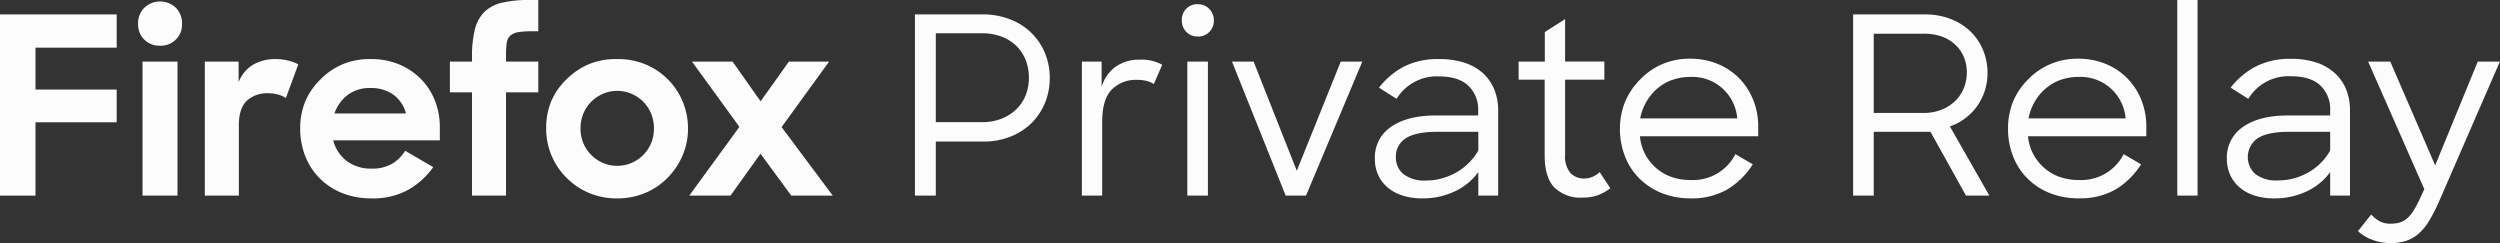 <svg id="f5937b76-f2c7-44a1-945f-4a5acbf74aa3" data-name="Layer 1" xmlns="http://www.w3.org/2000/svg" viewBox="0 0 492.52 47.89"><rect x="0" y="0" width="492.52" height="47.89" fill="#333333" stroke="none"/><title>fx-private-relay-logotype</title><path d="M26.85,8.2v6.55h-16V23h16v6.45h-16V43.9h-7V8.2Z" transform="translate(-3.86 -5.36)" fill="#fcfcfc"/><path d="M32.28,6.9a4.52,4.52,0,0,1,6.24,0,4.36,4.36,0,0,1,1.2,3.15,4.15,4.15,0,0,1-4.36,4.31,4.15,4.15,0,0,1-3.1-1.22,4.25,4.25,0,0,1-1.2-3.09A4.29,4.29,0,0,1,32.28,6.9Zm6.55,10.59V43.9H31.94V17.49Z" transform="translate(-3.86 -5.36)" fill="#fcfcfc"/><path d="M50.87,17.49v4.06a6.83,6.83,0,0,1,2.86-3.45A8.64,8.64,0,0,1,58.16,17a10.26,10.26,0,0,1,2.47.29,9.1,9.1,0,0,1,2,.74l-2.45,6.65A4.81,4.81,0,0,0,58.69,24a7.32,7.32,0,0,0-2-.27,5.9,5.9,0,0,0-4.16,1.44Q50.92,26.65,50.92,30V43.9H44.21V17.49Z" transform="translate(-3.86 -5.36)" fill="#fcfcfc"/><path d="M71.26,43.39a13,13,0,0,1-4.42-2.91A12.81,12.81,0,0,1,64,36.13a14.69,14.69,0,0,1-1-5.38,13.91,13.91,0,0,1,1-5.41A13.42,13.42,0,0,1,67,21,13.62,13.62,0,0,1,71.41,18,13.88,13.88,0,0,1,76.89,17a14.15,14.15,0,0,1,5.48,1,13.09,13.09,0,0,1,4.3,2.81,12.82,12.82,0,0,1,2.84,4.28,14.19,14.19,0,0,1,1,5.43V33h-21a7.31,7.31,0,0,0,2.67,4.09,8,8,0,0,0,4.91,1.49,7.75,7.75,0,0,0,4-.95,7.5,7.5,0,0,0,2.59-2.57l5.53,3.23a15.52,15.52,0,0,1-4.9,4.45A14.39,14.39,0,0,1,77,44.44,15.29,15.29,0,0,1,71.26,43.39ZM72.44,24a7.69,7.69,0,0,0-2.69,3.72H83.84A6.63,6.63,0,0,0,81.34,24a7.48,7.48,0,0,0-4.45-1.3A7.31,7.31,0,0,0,72.44,24Z" transform="translate(-3.86 -5.36)" fill="#fcfcfc"/><path d="M96.85,17.49v-.93a21.45,21.45,0,0,1,.56-5.38,7.27,7.27,0,0,1,1.86-3.45,7.26,7.26,0,0,1,3.47-1.83,22.87,22.87,0,0,1,5.41-.54h1.76v6.16h-1.13a18.46,18.46,0,0,0-2.79.17,3.16,3.16,0,0,0-1.59.69,2.38,2.38,0,0,0-.71,1.42,17,17,0,0,0-.14,2.42v1.27h6.36v6.06h-6.36V43.9h-6.7V23.55H92.49V17.49Z" transform="translate(-3.86 -5.36)" fill="#fcfcfc"/><path d="M119.89,43.37a13.83,13.83,0,0,1-4.43-3,13.59,13.59,0,0,1-4-9.71,13.77,13.77,0,0,1,1-5.36A13.19,13.19,0,0,1,115.46,21,13.75,13.75,0,0,1,119.89,18,13.94,13.94,0,0,1,125.41,17,14.1,14.1,0,0,1,130.92,18a13.55,13.55,0,0,1,7.41,7.31,13.61,13.61,0,0,1,1.07,5.36A13.42,13.42,0,0,1,138.33,36a14.29,14.29,0,0,1-2.94,4.38,13.51,13.51,0,0,1-4.43,3,14.33,14.33,0,0,1-5.55,1.07A14.11,14.11,0,0,1,119.89,43.37Zm8.41-5.92a7.57,7.57,0,0,0,2.3-1.57,7.29,7.29,0,0,0,1.54-2.32,7.79,7.79,0,0,0,0-5.8,7.32,7.32,0,0,0-1.54-2.35,7.54,7.54,0,0,0-2.3-1.56,7.13,7.13,0,0,0-5.68,0,7.5,7.5,0,0,0-2.29,1.56,7.18,7.18,0,0,0-1.55,2.35,7.79,7.79,0,0,0,0,5.8,7.15,7.15,0,0,0,1.55,2.32,7.52,7.52,0,0,0,2.29,1.57,7.24,7.24,0,0,0,5.68,0Z" transform="translate(-3.86 -5.36)" fill="#fcfcfc"/><path d="M140.18,17.49h8l5.52,7.83,5.58-7.83h7.92L157.84,30.4l10.08,13.5h-8.17l-6.07-8.26-5.91,8.26h-8.12l9.88-13.55Z" transform="translate(-3.86 -5.36)" fill="#fcfcfc"/><path d="M197.56,8.2a14.44,14.44,0,0,1,5.36,1,11.92,11.92,0,0,1,6.8,6.6,12.72,12.72,0,0,1,.95,4.92,12.86,12.86,0,0,1-.95,4.94,12.06,12.06,0,0,1-2.69,4,12.65,12.65,0,0,1-4.14,2.64,14.41,14.41,0,0,1-5.33.95h-9.34V43.9h-4.11V8.2Zm-9.34,21.22h9.1a10.25,10.25,0,0,0,3.86-.68,8.86,8.86,0,0,0,2.91-1.86,8,8,0,0,0,1.84-2.76,9.28,9.28,0,0,0,.63-3.45,9.43,9.43,0,0,0-.63-3.47,7.94,7.94,0,0,0-1.84-2.79,8.36,8.36,0,0,0-2.93-1.84,10.91,10.91,0,0,0-3.89-.66h-9.05Z" transform="translate(-3.86 -5.36)" fill="#fcfcfc"/><path d="M220.89,17.49v5a7.5,7.5,0,0,1,2.77-4,8,8,0,0,1,4.77-1.37,8.25,8.25,0,0,1,4.4,1l-1.66,3.81a4.21,4.21,0,0,0-1.35-.61,7.08,7.08,0,0,0-1.88-.22,6.62,6.62,0,0,0-5.14,2Q221,25,221,29.42V43.9h-4V17.49Z" transform="translate(-3.86 -5.36)" fill="#fcfcfc"/><path d="M237.55,7.09a3,3,0,0,1,2.22-.9,3.06,3.06,0,0,1,2.3.9A3.15,3.15,0,0,1,243,9.37a3.11,3.11,0,0,1-.88,2.27,3,3,0,0,1-2.3.91,3,3,0,0,1-2.25-.91,3.15,3.15,0,0,1-.88-2.27A3.09,3.09,0,0,1,237.55,7.09Zm4.28,10.4V43.9h-4.06V17.49Z" transform="translate(-3.86 -5.36)" fill="#fcfcfc"/><path d="M250.83,17.49,259.34,39,268,17.49h4.25L261.15,43.9h-4L246.57,17.49Z" transform="translate(-3.86 -5.36)" fill="#fcfcfc"/><path d="M280,43.83a8.44,8.44,0,0,1-2.94-1.69,7.1,7.1,0,0,1-1.76-2.47,7.69,7.69,0,0,1-.58-3,7.23,7.23,0,0,1,3.2-6.33c2.14-1.48,5.06-2.23,8.78-2.23h8.37v-1a6.39,6.39,0,0,0-1.94-4.87c-1.28-1.22-3.22-1.83-5.79-1.83A9.29,9.29,0,0,0,279,24.83l-3.47-2.2a15.22,15.22,0,0,1,4.89-4.14A14.78,14.78,0,0,1,287.42,17a15.75,15.75,0,0,1,5,.73A10.27,10.27,0,0,1,296,19.76,8.86,8.86,0,0,1,298.25,23a10.71,10.71,0,0,1,.76,4.11V43.9H295.1V39.26a11.93,11.93,0,0,1-4.65,3.81,14.6,14.6,0,0,1-6.31,1.37A12.44,12.44,0,0,1,280,43.83Zm7.8-3.3a12.47,12.47,0,0,0,2.84-1.13,11.08,11.08,0,0,0,2.49-1.86A10.64,10.64,0,0,0,295.1,35V31.33h-8.17c-2.77,0-4.81.43-6.12,1.27a4.22,4.22,0,0,0-1.95,3.77,4.17,4.17,0,0,0,1.44,3.25,6.69,6.69,0,0,0,4.57,1.3A11.63,11.63,0,0,0,287.83,40.53Z" transform="translate(-3.86 -5.36)" fill="#fcfcfc"/><path d="M308.2,17.49V11.67l4-2.55v8.37h7.73v3.57h-7.73V35.83a5.08,5.08,0,0,0,1.05,3.62A3.68,3.68,0,0,0,316,40.53a4.38,4.38,0,0,0,3-1.27l2.11,3.18a9.38,9.38,0,0,1-2.45,1.37,8.67,8.67,0,0,1-3,.48,7.39,7.39,0,0,1-5.58-2c-1.27-1.32-1.91-3.44-1.91-6.38V21.06h-5.13V17.49Z" transform="translate(-3.86 -5.36)" fill="#fcfcfc"/><path d="M331.22,43.39a13.1,13.1,0,0,1-4.4-2.89A12.44,12.44,0,0,1,324,36.17a14.61,14.61,0,0,1-1-5.38,14,14,0,0,1,1.05-5.45A13.67,13.67,0,0,1,327,21,13.44,13.44,0,0,1,331.32,18a13.8,13.8,0,0,1,5.5-1.08,14.32,14.32,0,0,1,5.36,1,12.76,12.76,0,0,1,4.25,2.79A12.91,12.91,0,0,1,349.24,25a13.82,13.82,0,0,1,1,5.4v1.81H326.94a9.33,9.33,0,0,0,1,3.48,9.69,9.69,0,0,0,2.12,2.71,9.51,9.51,0,0,0,3,1.79,11.13,11.13,0,0,0,3.84.63,9.36,9.36,0,0,0,8.85-5.09l3.42,2a15.27,15.27,0,0,1-5,4.94A13.94,13.94,0,0,1,337,44.44,15.06,15.06,0,0,1,331.22,43.39Zm2-22.26a9.45,9.45,0,0,0-2.91,1.72,9.9,9.9,0,0,0-2.12,2.59,10.31,10.31,0,0,0-1.2,3.25h19.12a8.87,8.87,0,0,0-9.34-8.17A10.3,10.3,0,0,0,333.27,21.13Z" transform="translate(-3.86 -5.36)" fill="#fcfcfc"/><path d="M383.09,8.2a13.59,13.59,0,0,1,5,.88A11.59,11.59,0,0,1,392,11.5a11,11,0,0,1,2.52,3.67,11.9,11.9,0,0,1,.41,7.92,11.11,11.11,0,0,1-1.44,3,10.9,10.9,0,0,1-2.33,2.47A10.54,10.54,0,0,1,388,30.26l7.78,13.64h-4.6l-7-12.57H373V43.9h-4.06V8.2ZM373,27.61h9.78a9.42,9.42,0,0,0,3.64-.66,8.05,8.05,0,0,0,2.69-1.76,7.29,7.29,0,0,0,1.67-2.54,8.29,8.29,0,0,0,.56-3,8,8,0,0,0-.59-3.08A7,7,0,0,0,389,14.11a7.8,7.8,0,0,0-2.69-1.59A10.75,10.75,0,0,0,382.8,12H373Z" transform="translate(-3.86 -5.36)" fill="#fcfcfc"/><path d="M407.67,43.39a13.1,13.1,0,0,1-4.4-2.89,12.42,12.42,0,0,1-2.81-4.33,14.61,14.61,0,0,1-1-5.38,14,14,0,0,1,1-5.45A13.53,13.53,0,0,1,403.42,21,13.29,13.29,0,0,1,407.77,18a13.8,13.8,0,0,1,5.5-1.08,14.28,14.28,0,0,1,5.36,1,12.66,12.66,0,0,1,4.25,2.79A12.93,12.93,0,0,1,425.7,25a14,14,0,0,1,1,5.4v1.81H403.39a9.41,9.41,0,0,0,3.16,6.19,9.35,9.35,0,0,0,3,1.79,11.21,11.21,0,0,0,3.84.63,9.36,9.36,0,0,0,8.85-5.09l3.43,2a15.36,15.36,0,0,1-5,4.94,14,14,0,0,1-7.29,1.76A15.06,15.06,0,0,1,407.67,43.39Zm2.06-22.26a9.22,9.22,0,0,0-2.91,1.72,9.74,9.74,0,0,0-2.13,2.59,10.56,10.56,0,0,0-1.2,3.25h19.13a8.89,8.89,0,0,0-9.35-8.17A10.2,10.2,0,0,0,409.73,21.13Z" transform="translate(-3.86 -5.36)" fill="#fcfcfc"/><path d="M436.8,5.36V43.9h-4V5.36Z" transform="translate(-3.86 -5.36)" fill="#fcfcfc"/><path d="M447.86,43.83a8.26,8.26,0,0,1-2.94-1.69,7,7,0,0,1-1.76-2.47,7.69,7.69,0,0,1-.59-3,7.24,7.24,0,0,1,3.21-6.33c2.13-1.48,5.06-2.23,8.78-2.23h8.36v-1A6.38,6.38,0,0,0,461,22.21q-1.94-1.83-5.8-1.83a9.28,9.28,0,0,0-8.41,4.45l-3.47-2.2a15,15,0,0,1,4.89-4.14,14.74,14.74,0,0,1,7-1.54,15.71,15.71,0,0,1,5,.73,10.18,10.18,0,0,1,3.62,2.08A8.89,8.89,0,0,1,466.08,23a10.89,10.89,0,0,1,.75,4.11V43.9h-3.91V39.26a11.79,11.79,0,0,1-4.65,3.81A14.54,14.54,0,0,1,452,44.44,12.42,12.42,0,0,1,447.86,43.83Zm7.8-3.3a12.39,12.39,0,0,0,2.83-1.13,11.36,11.36,0,0,0,2.5-1.86A10.35,10.35,0,0,0,462.92,35V31.33h-8.17c-2.77,0-4.81.43-6.11,1.27a4.51,4.51,0,0,0-.52,7,6.72,6.72,0,0,0,4.58,1.3A11.69,11.69,0,0,0,455.66,40.53Z" transform="translate(-3.86 -5.36)" fill="#fcfcfc"/><path d="M471.24,52.61a8.65,8.65,0,0,1-2.84-1.71L471,47.62a6.69,6.69,0,0,0,1.66,1.32,4.37,4.37,0,0,0,2.16.49,6.44,6.44,0,0,0,1.83-.24,4.22,4.22,0,0,0,1.52-.88,7.29,7.29,0,0,0,1.34-1.72,26.35,26.35,0,0,0,1.37-2.69l.59-1.27L470.4,17.49h4.36l8.85,20.45L492,17.49h4.36l-12,27.59a32.44,32.44,0,0,1-1.93,3.76,10.47,10.47,0,0,1-2.08,2.55,7.22,7.22,0,0,1-2.47,1.42,9.84,9.84,0,0,1-3.05.44A10.08,10.08,0,0,1,471.24,52.61Z" transform="translate(-3.86 -5.36)" fill="#fcfcfc"/></svg>
